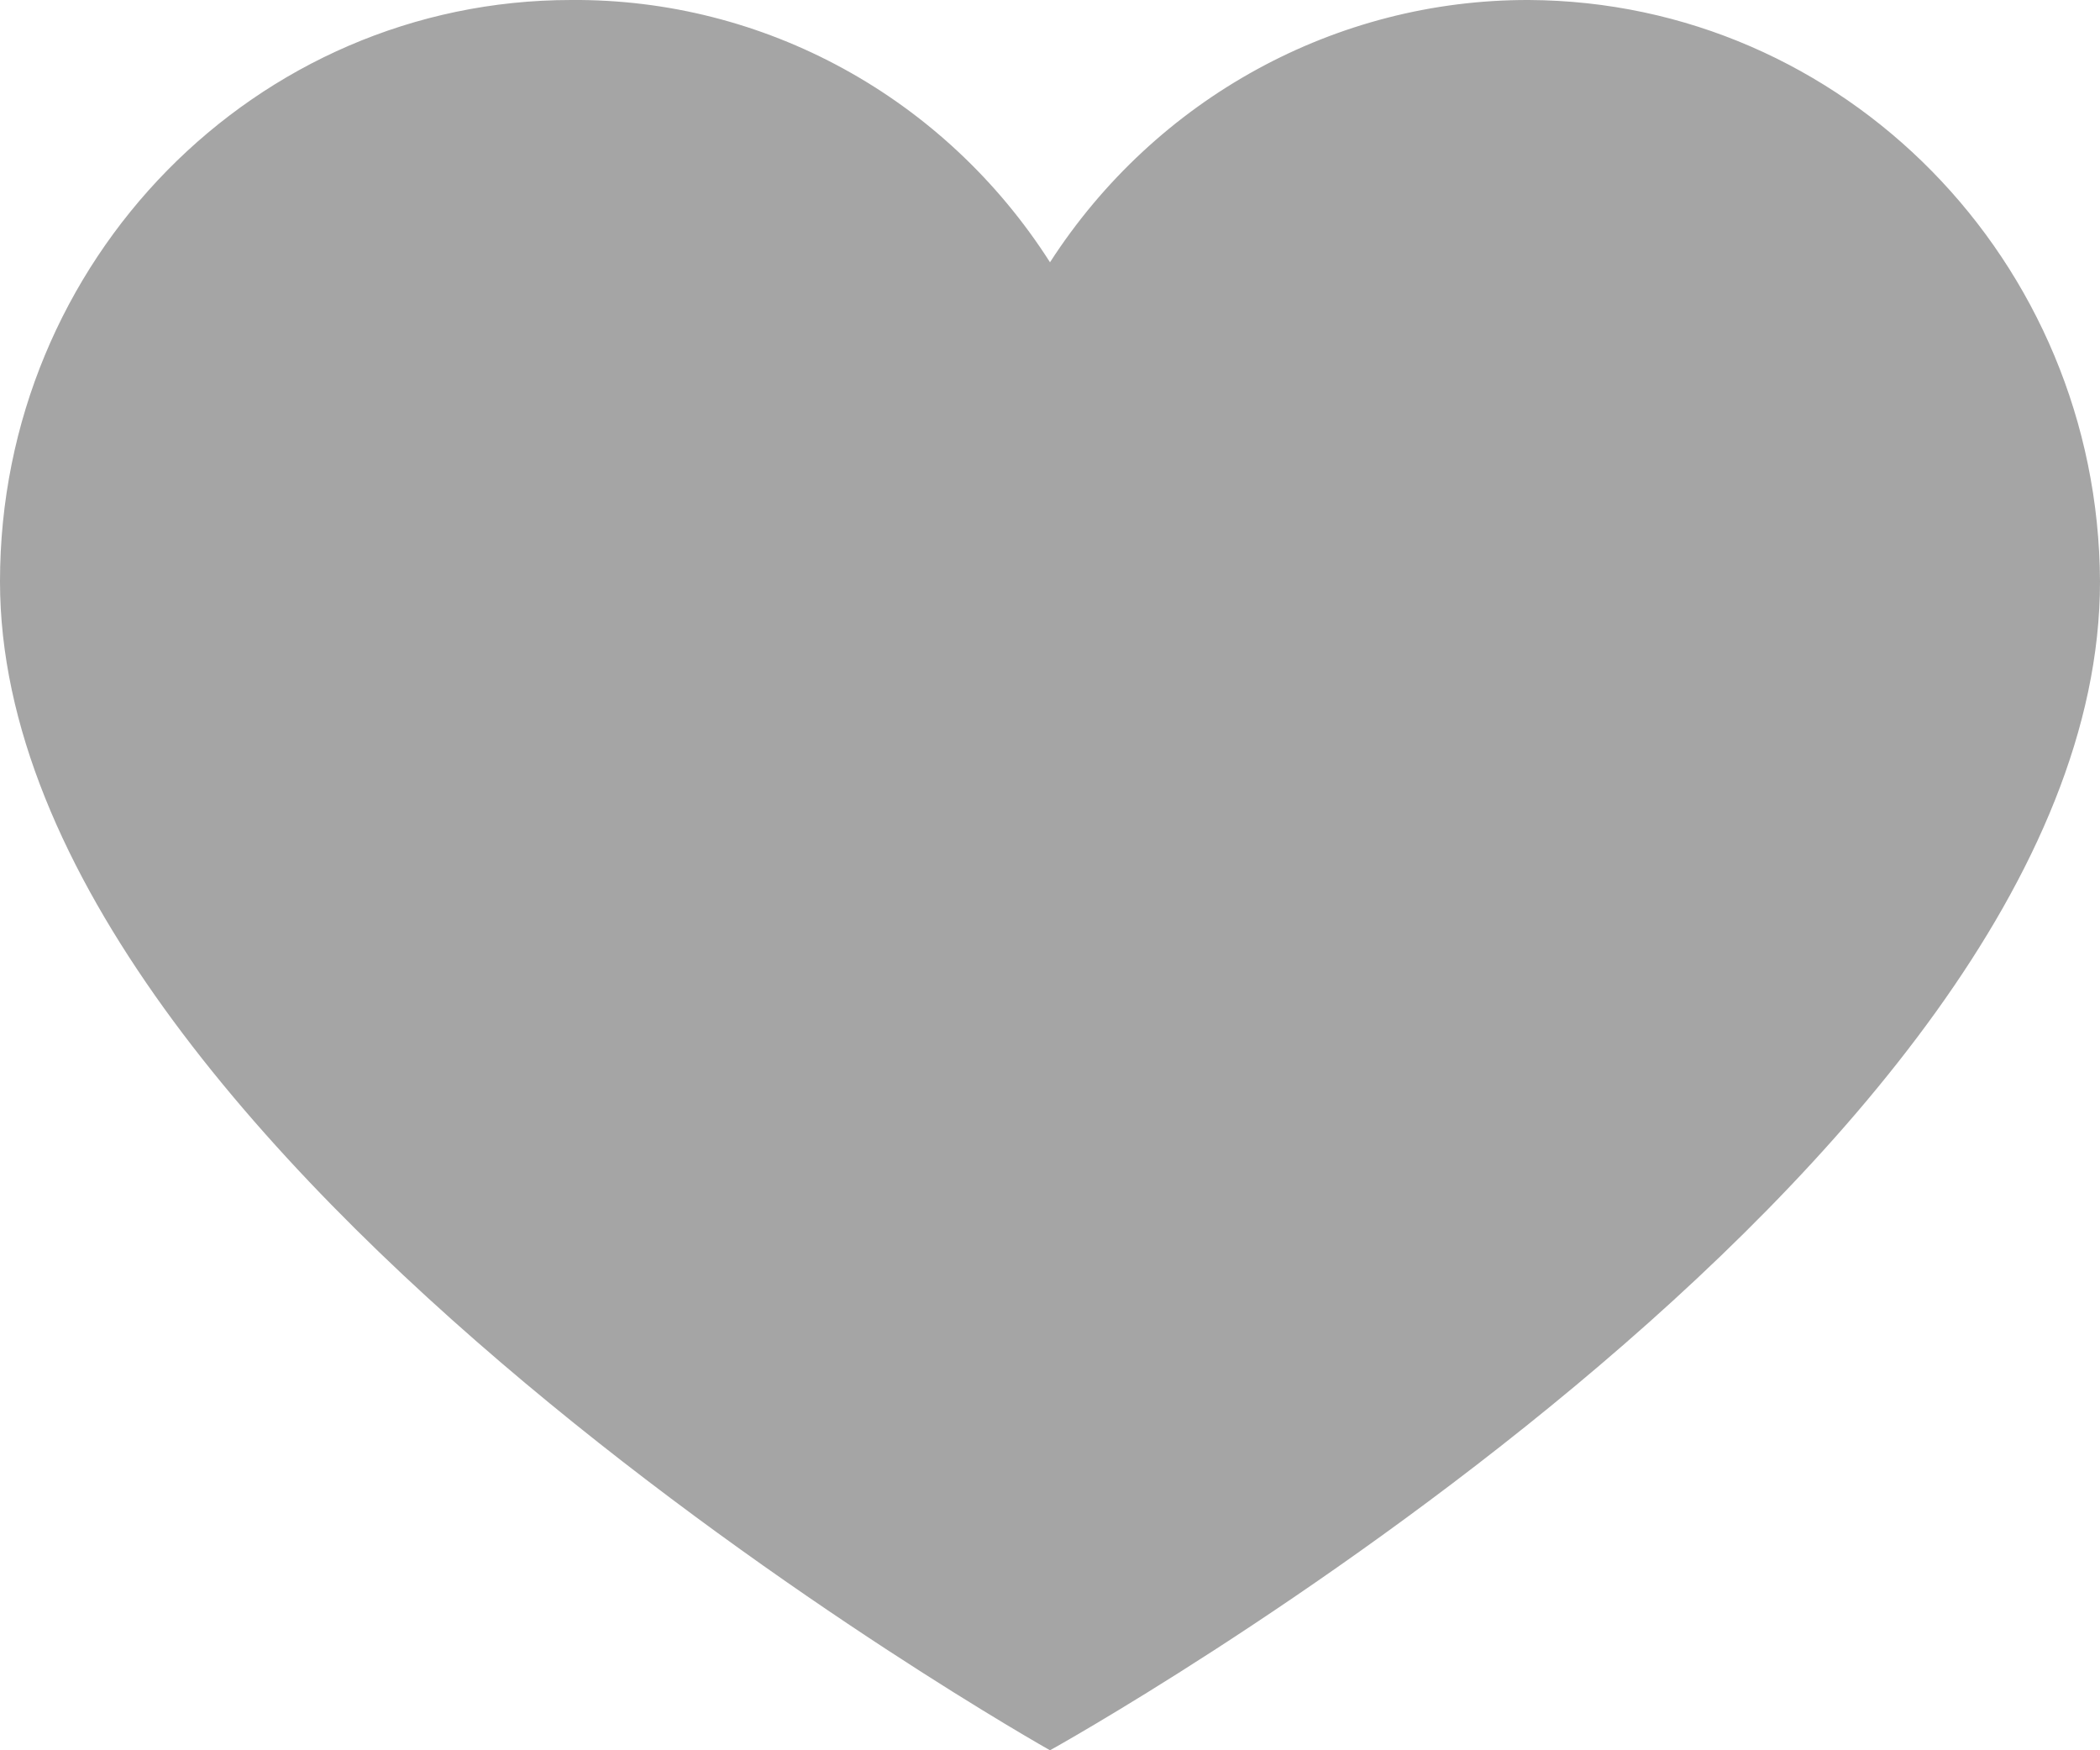 <svg width="24" height="20" viewBox="0 0 24 20" fill="none" xmlns="http://www.w3.org/2000/svg">
<path d="M17.472 0C21.07 0.018 23.983 2.983 24 6.645C24 13.355 12 20 12 20C12 20 0 13.257 0 6.645C0 2.975 2.923 0 6.528 0C8.735 -0.017 10.798 1.113 12 2.997C13.21 1.122 15.268 -0.005 17.472 0Z" fill="#A5A5A5"/>
</svg>
